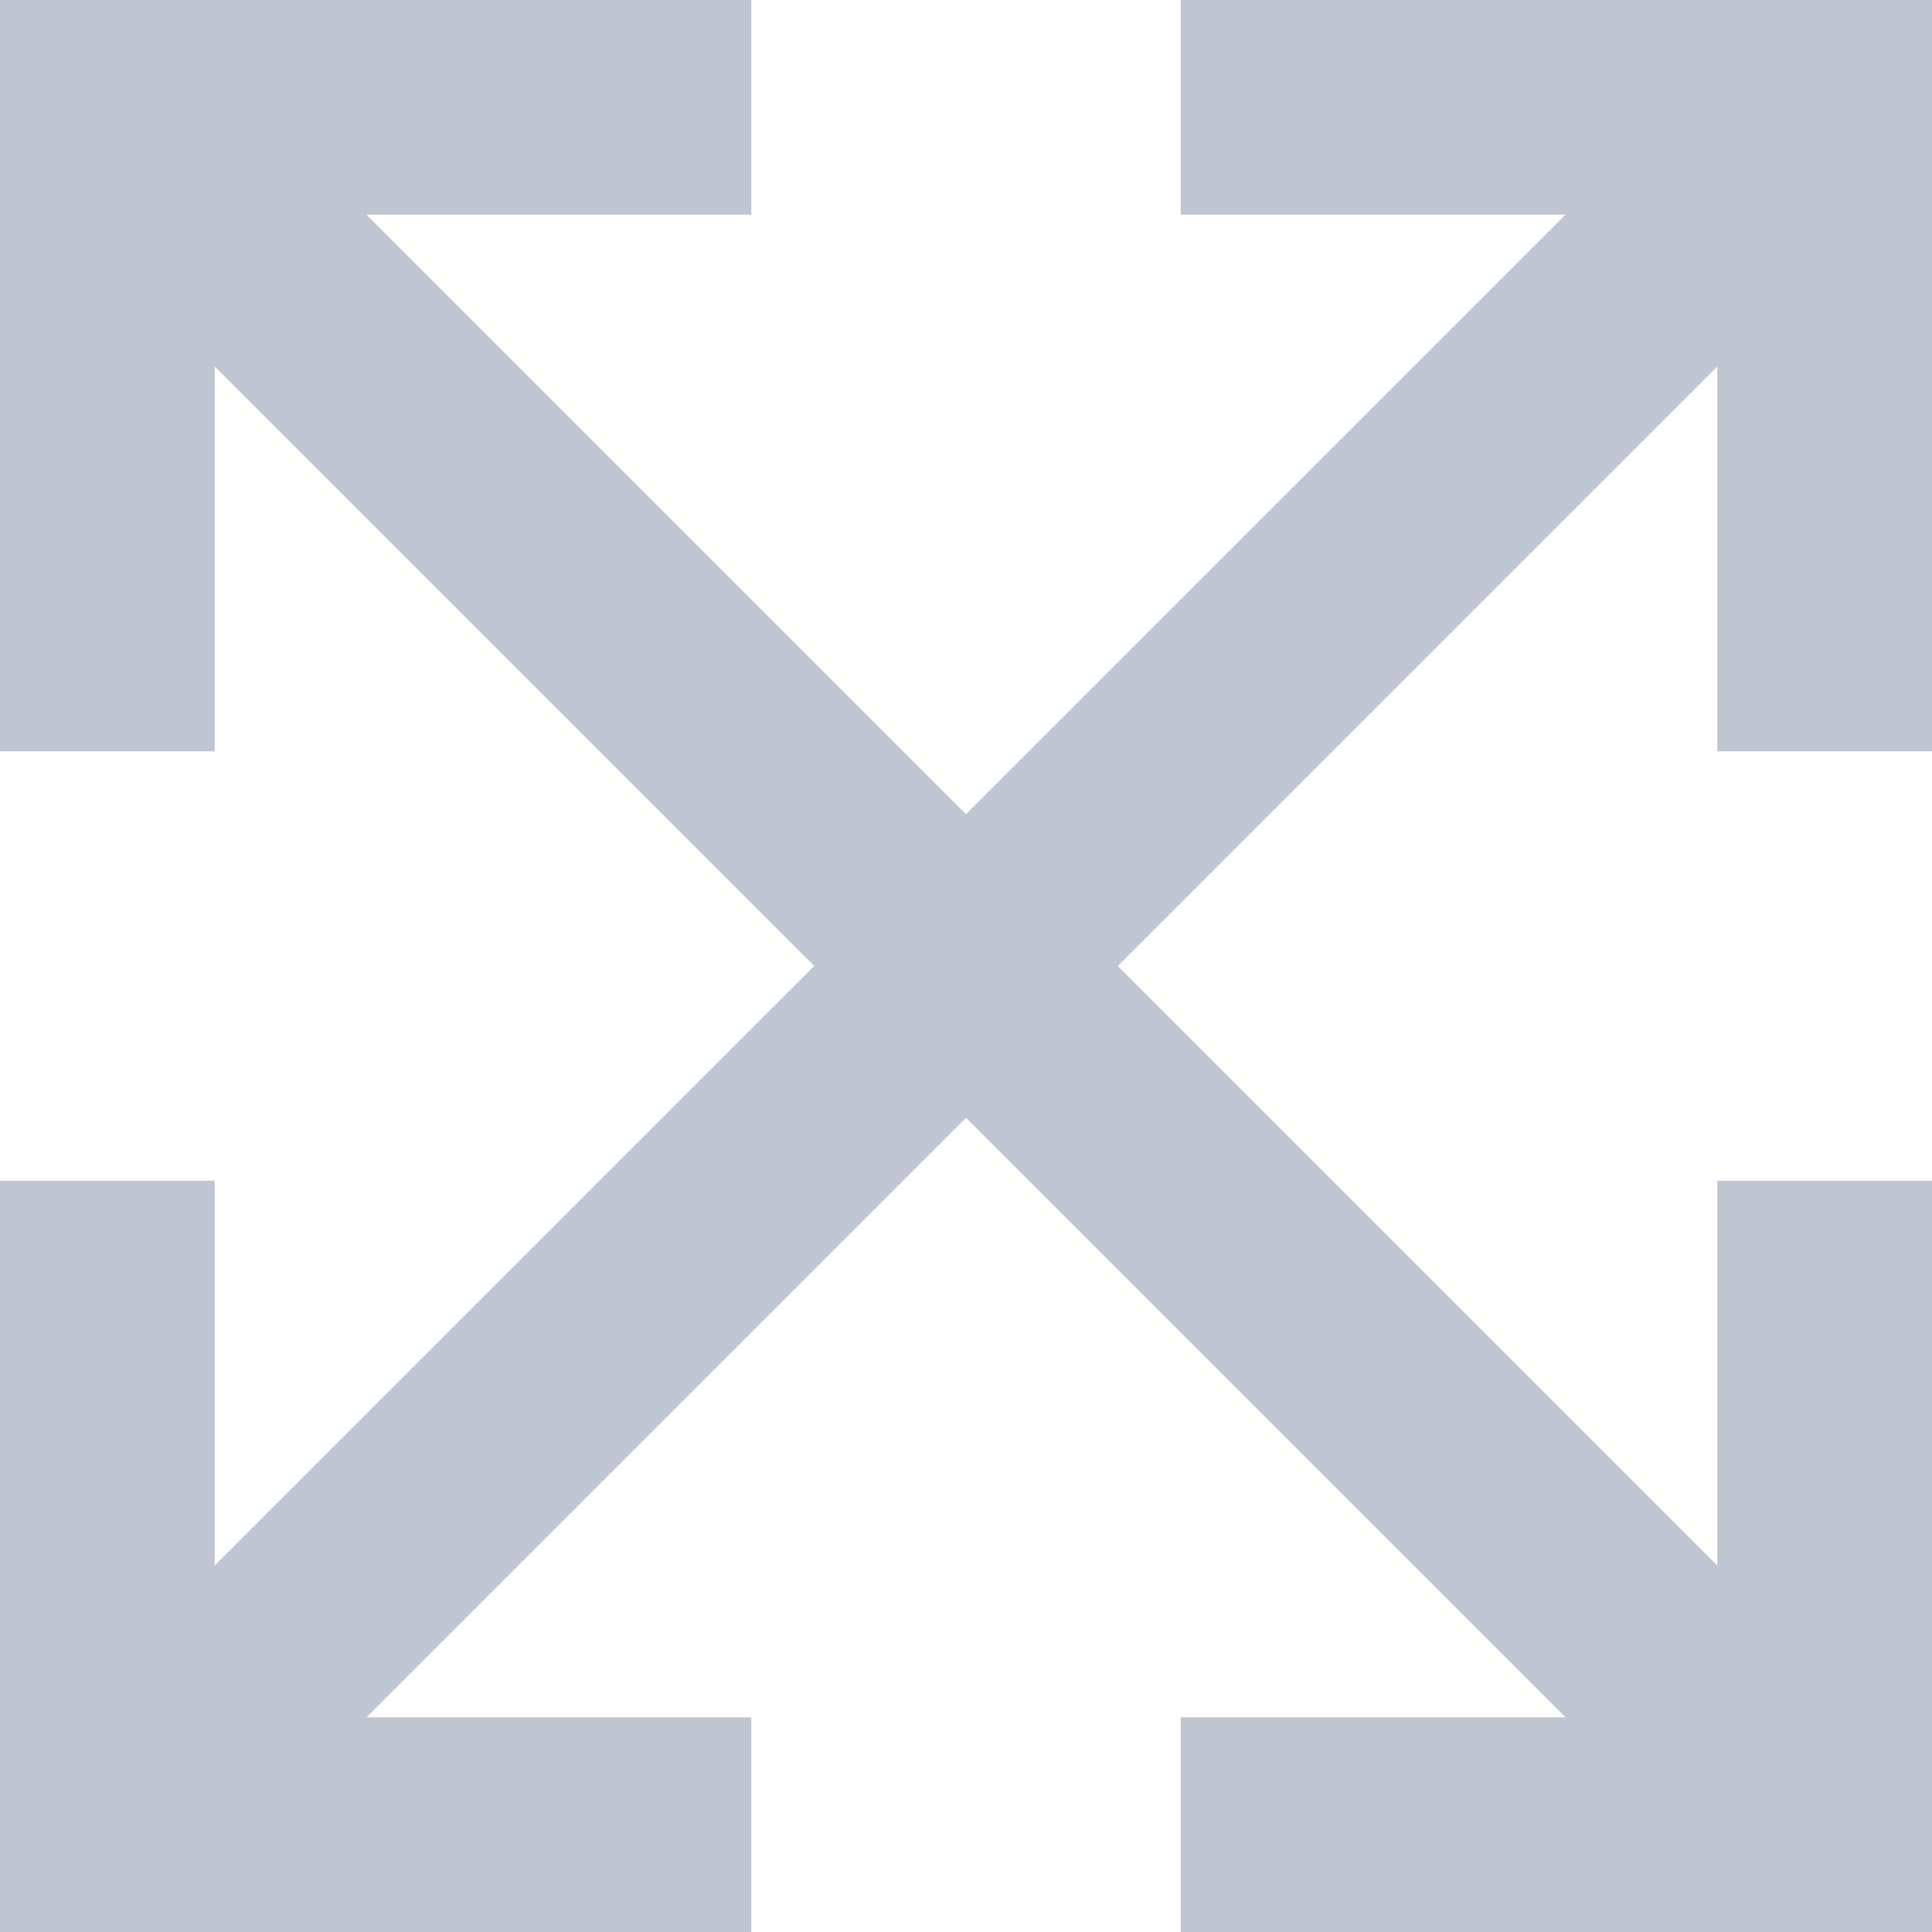 <svg width="18" height="18" viewBox="0 0 18 18" fill="none" xmlns="http://www.w3.org/2000/svg">
<path fill-rule="evenodd" clip-rule="evenodd" d="M10.414 9L16 14.586V11H18V18H11V16H14.586L9 10.414L3.414 16H7V18H0V11H2V14.586L7.586 9L2 3.414V7H0V0H7V2H3.414L9 7.586L14.586 2H11V0H18V7H16V3.414L10.414 9Z" fill="#BFC5D1"/>
</svg>

